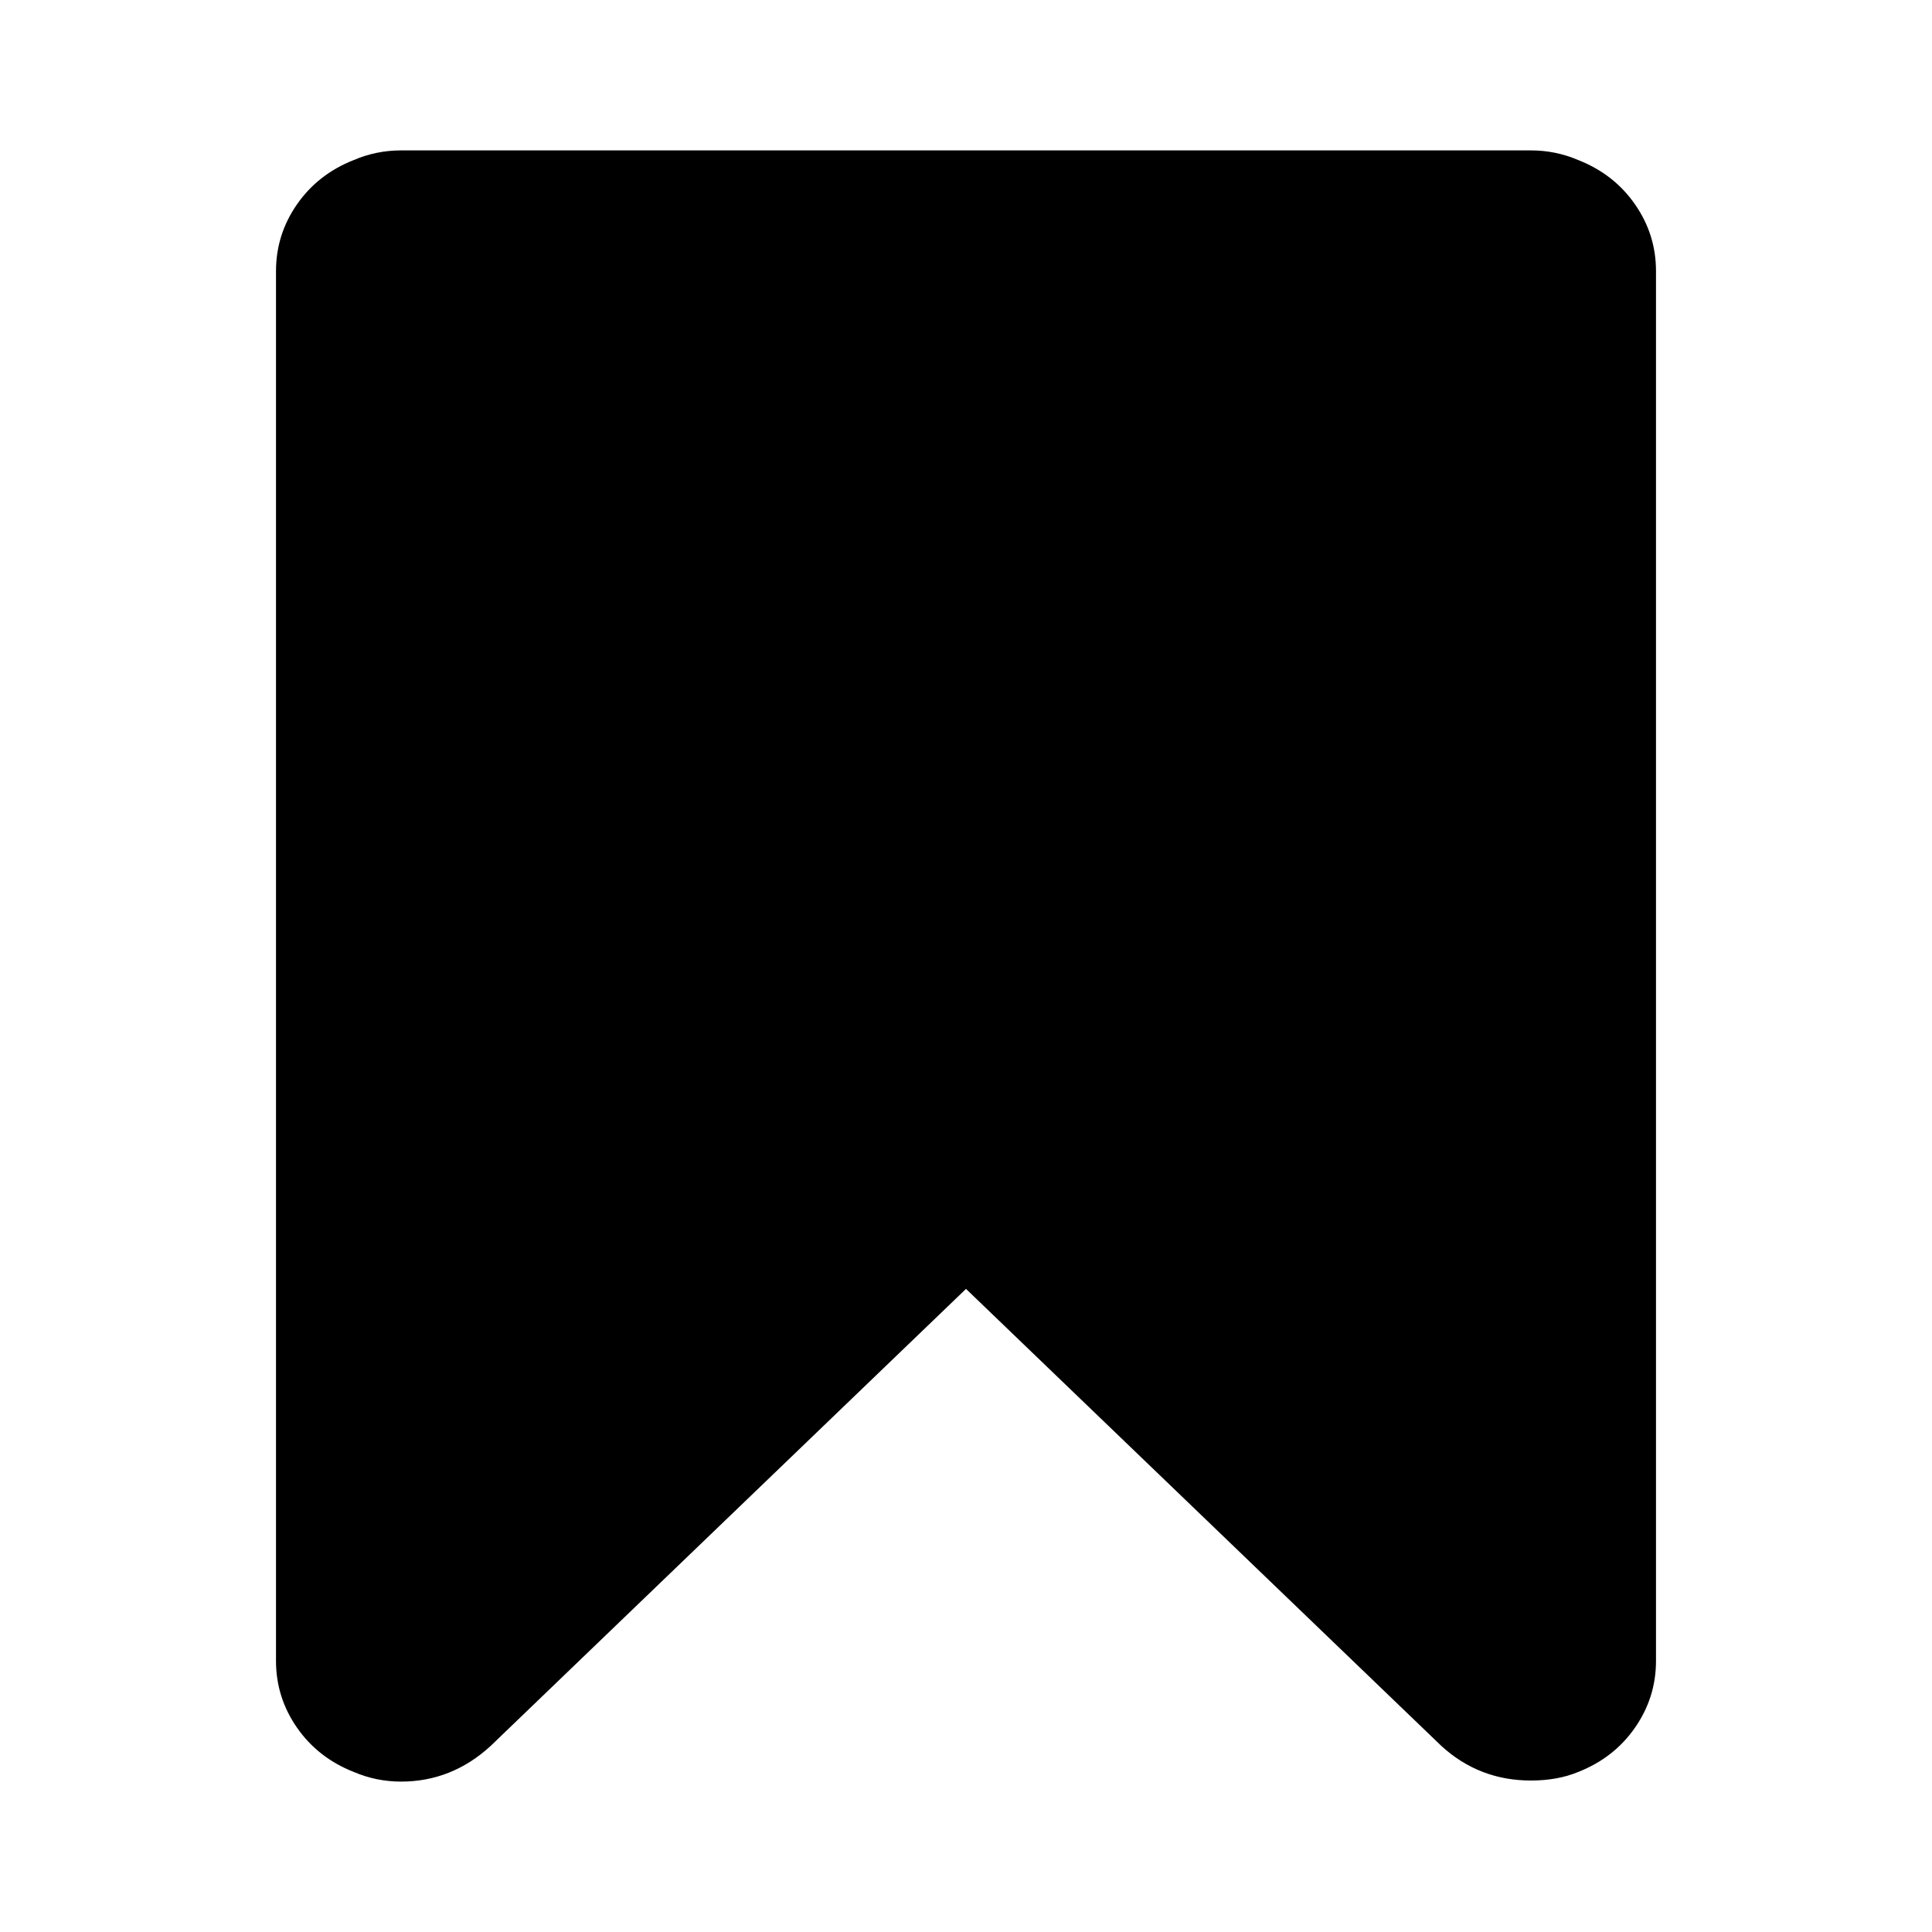 <svg xmlns="http://www.w3.org/2000/svg" x="0px" y="0px" viewBox="596 -596 1792 1792" style="enable-background:new 596 -596 1792 1792;">
<path d="M968-456.5c-15.3,0-30,3-44,9c-22,8.7-39.5,22.3-52.5,41s-19.5,39.3-19.5,62v1289c0,22.7,6.5,43.3,19.5,62
	c13,18.7,30.5,32.3,52.5,41c14,6,28.7,9,44,9c31.3,0,59-11,83-33l441-424l441,424c23.3,21.3,51,32,83,32c16.7,0,31.3-2.7,44-8
	c22-8.7,39.5-22.3,52.5-41c13-18.7,19.5-39.3,19.5-62v-1289c0-22.7-6.5-43.3-19.5-62s-30.5-32.3-52.5-41c-14-6-28.7-9-44-9H968z"/>
</svg>
